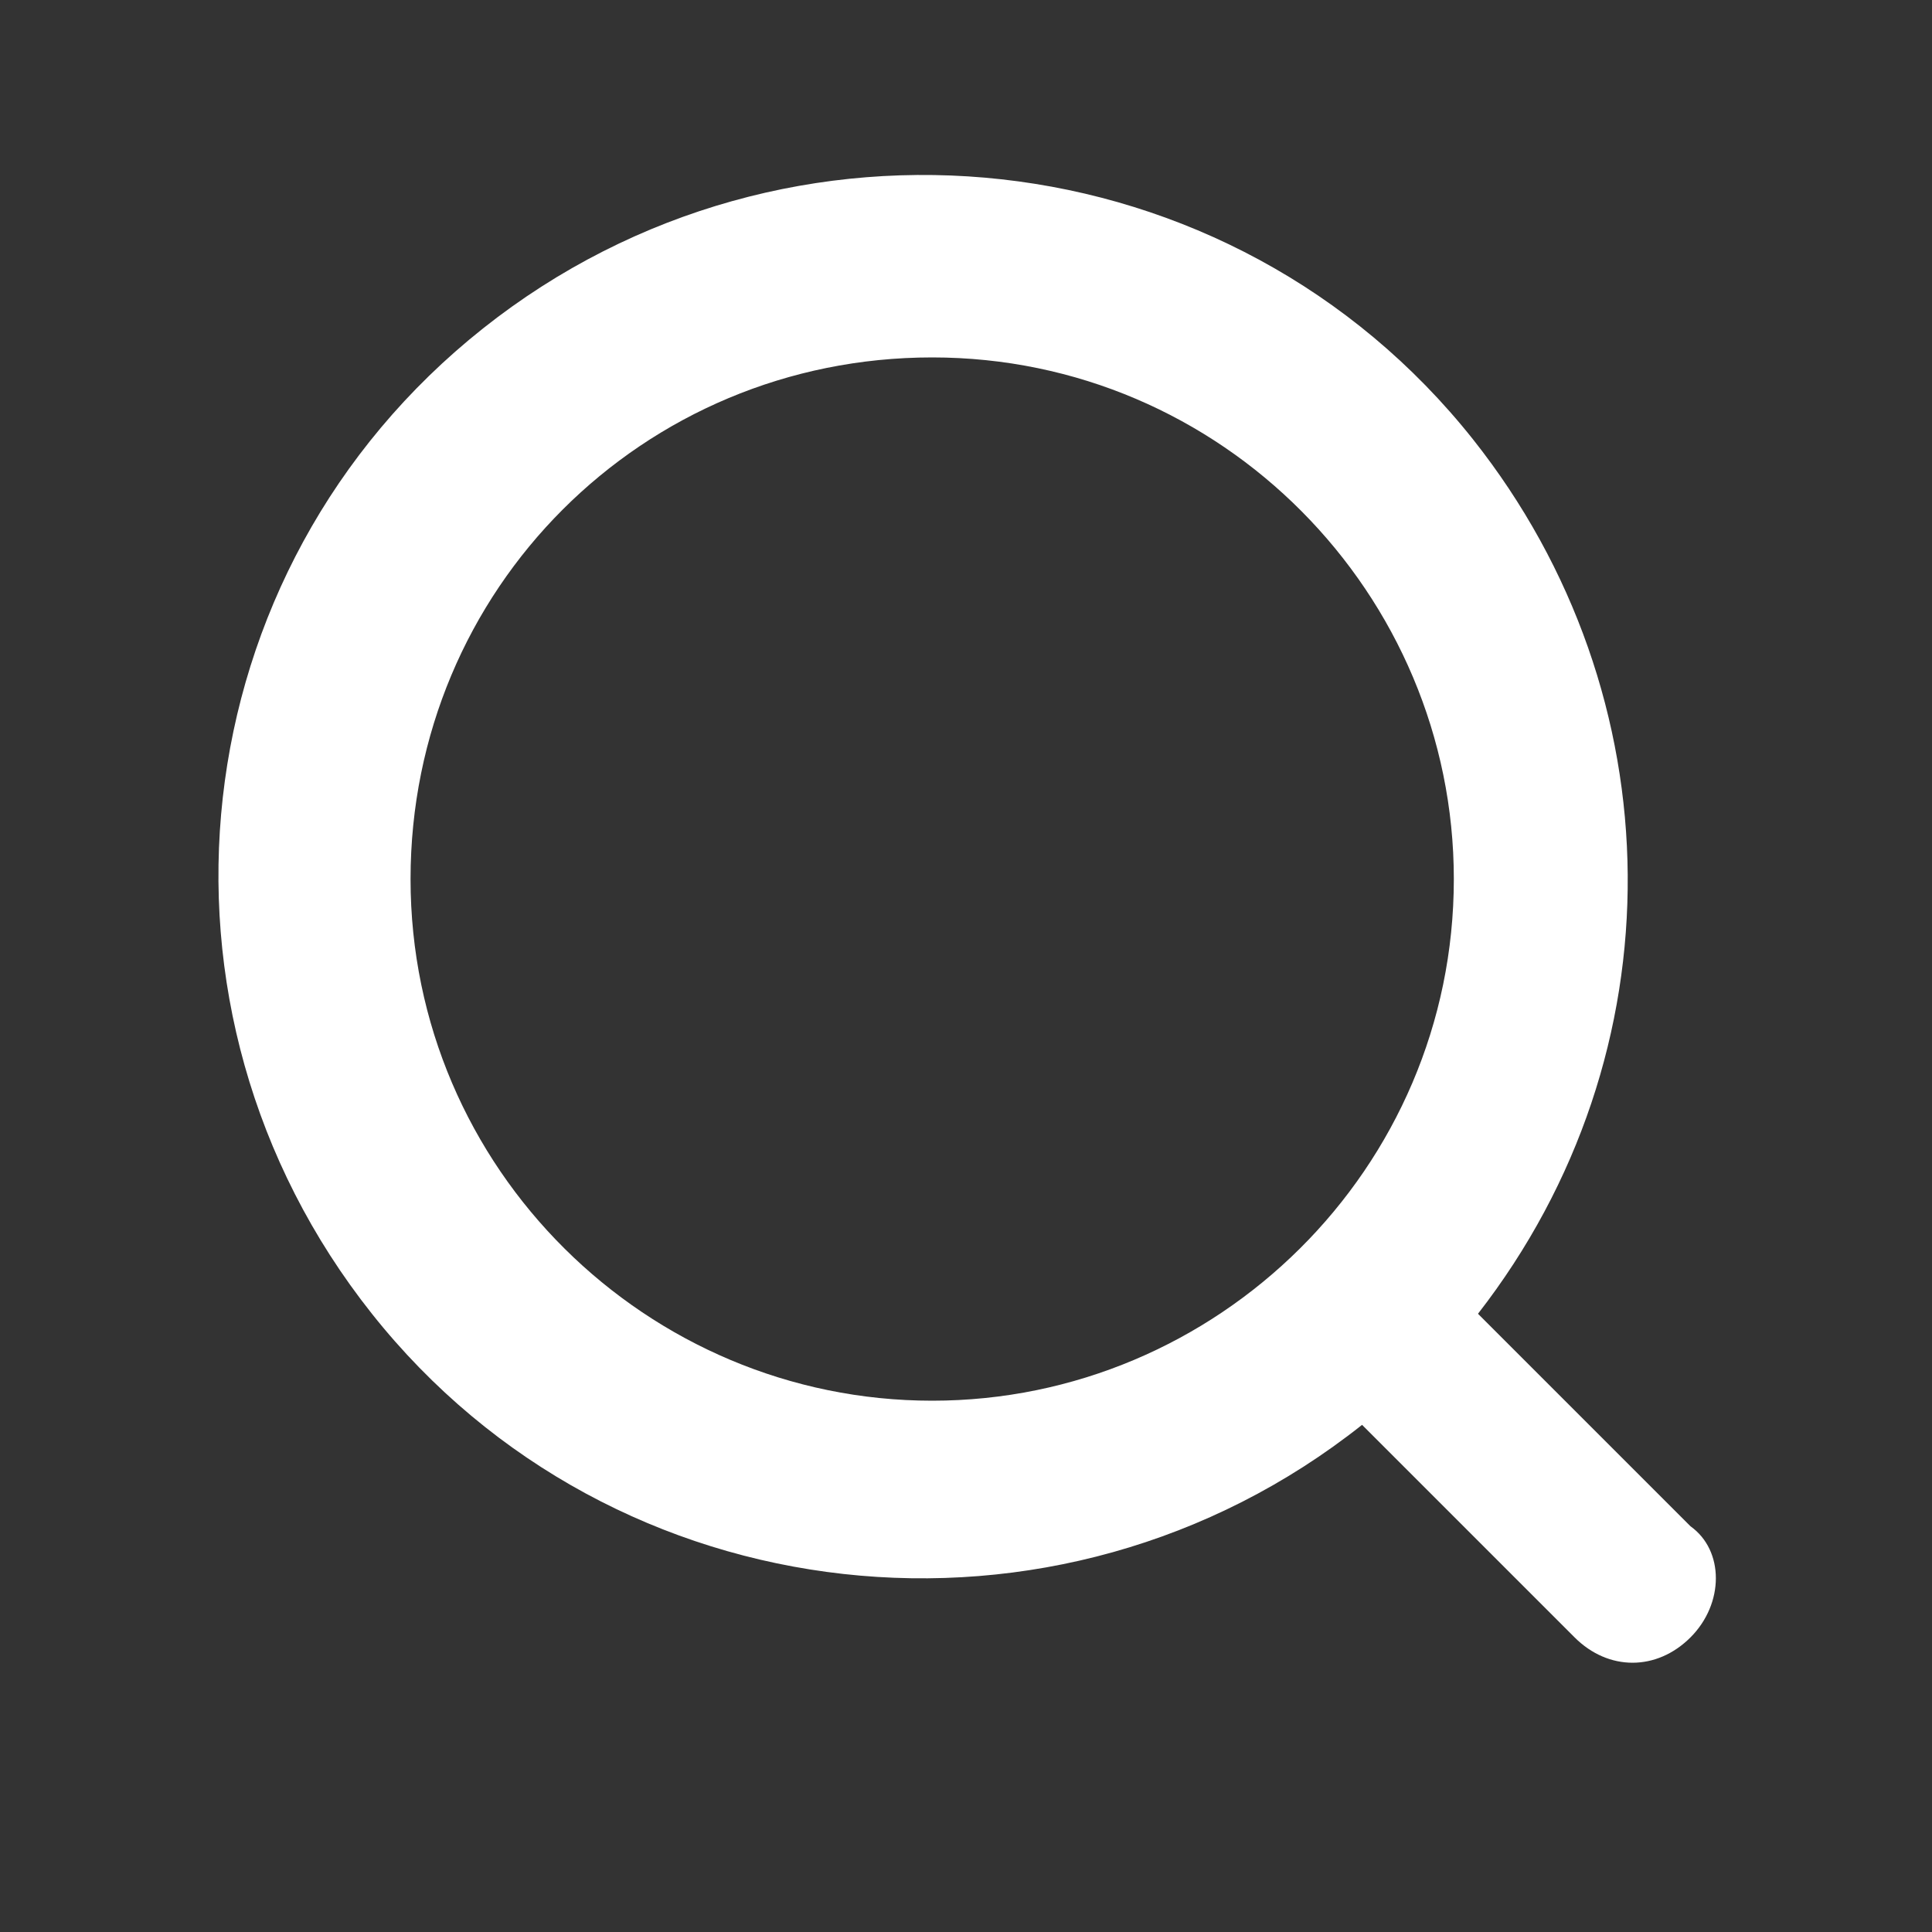 <?xml version="1.0" encoding="utf-8"?>
<!-- Generator: Adobe Illustrator 24.0.0, SVG Export Plug-In . SVG Version: 6.00 Build 0)  -->
<svg version="1.1" id="Layer_1" xmlns="http://www.w3.org/2000/svg" xmlns:xlink="http://www.w3.org/1999/xlink" x="0px" y="0px"
	 viewBox="0 0 40 40" style="enable-background:new 0 0 40 40;" xml:space="preserve">
<rect x="0" y="0" width="40" height="40" fill="#333333" stroke="none"/>
<style type="text/css">
	.st0{fill:#FFFFFF;}
</style>
<path id="패스_78_1_" class="st0" d="M35,33.9c-0.7,0.7-1.7,0.7-2.4,0l0,0l-4.4-4.4c-6.3,5-15.5,4-20.5-2.3S3.7,11.8,10,6.8
	s15.5-4,20.5,2.3c4.2,5.3,4.3,12.7,0.1,18.1l4.4,4.4C35.7,32.1,35.7,33.2,35,33.9z M19.3,7.4c-6,0-10.8,4.8-10.8,10.8
	S13.4,29,19.3,29s10.8-4.8,10.8-10.8l0,0C30.1,12.3,25.3,7.4,19.3,7.4C19.4,7.4,19.3,7.4,19.3,7.4z"/>
</svg>
